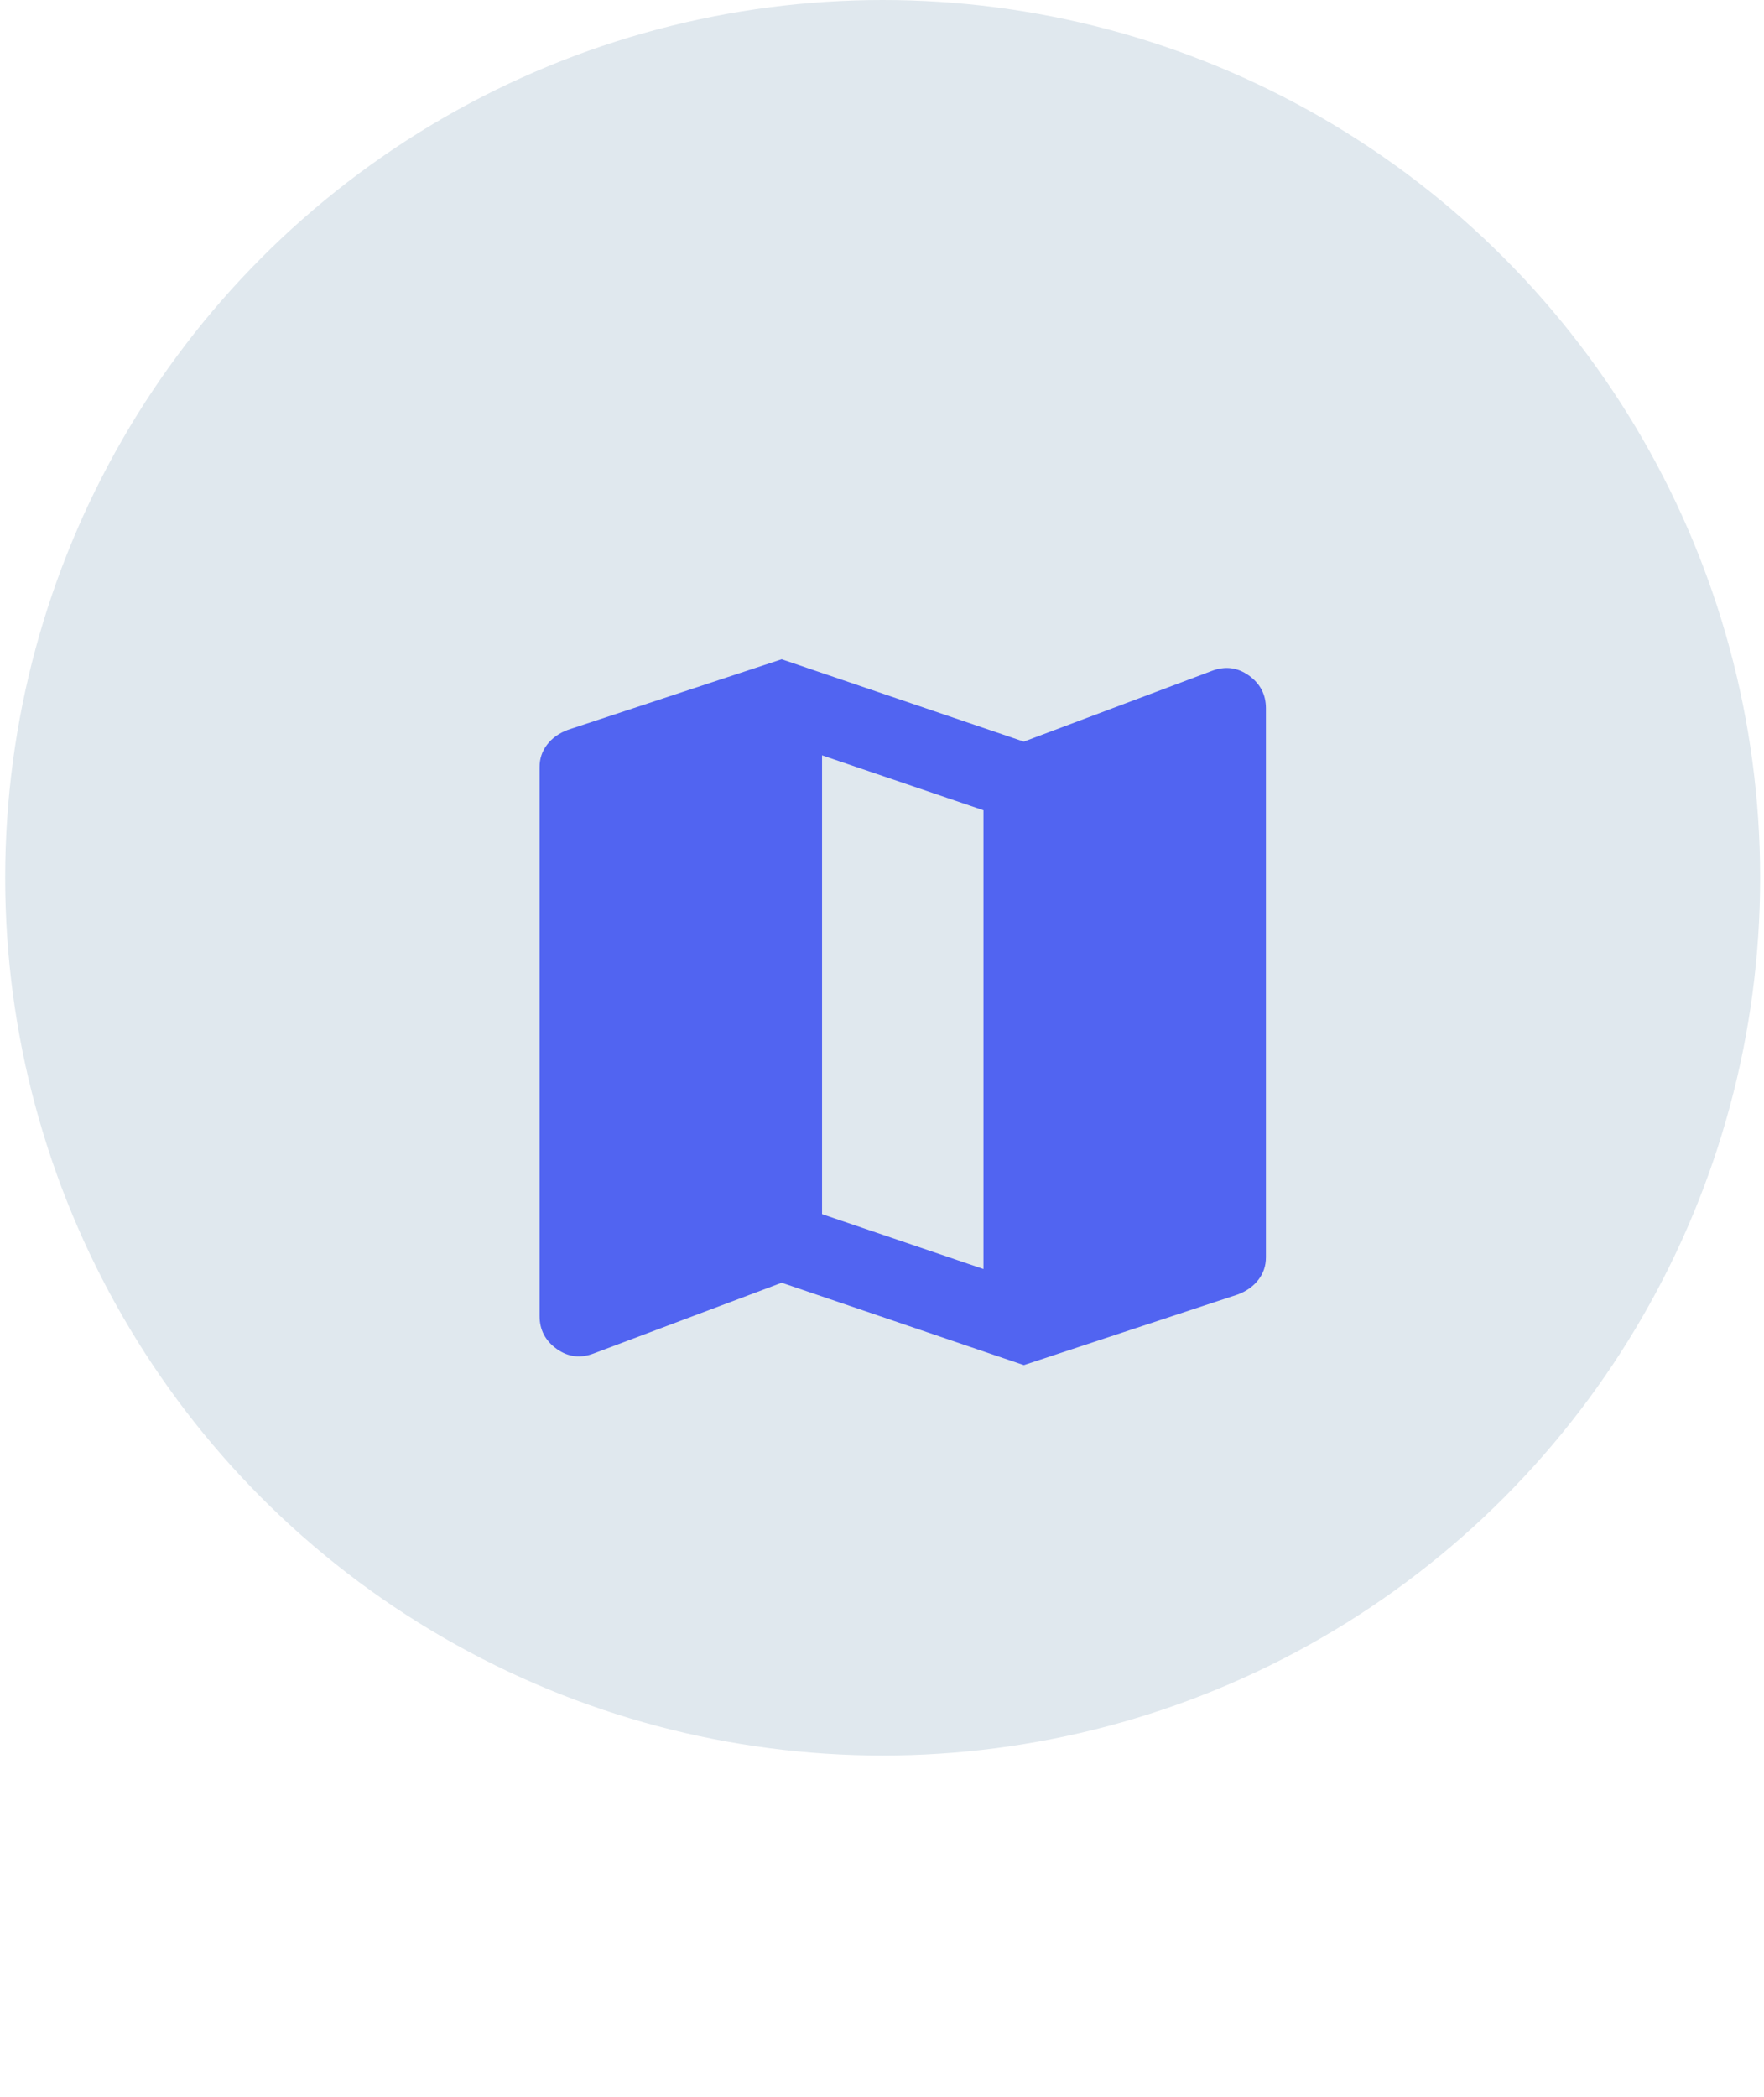 <svg width="85" height="101" viewBox="0 0 85 101" fill="none" xmlns="http://www.w3.org/2000/svg">
<circle cx="42.532" cy="42.282" r="42.282" fill="#E0E8EE"/>
<g filter="url(#filter0_i_2018_408)">
<mask id="mask0_2018_408" style="mask-type:alpha" maskUnits="userSpaceOnUse" x="19" y="18" width="48" height="47">
<rect x="19.982" y="18.792" width="46.04" height="46.04" fill="#D9D9D9"/>
</mask>
<g mask="url(#mask0_2018_408)">
<path d="M49.333 62L37.667 58.033L28.625 61.433C27.977 61.685 27.377 61.614 26.826 61.221C26.276 60.827 26 60.3 26 59.639V33.194C26 32.785 26.122 32.423 26.365 32.108C26.608 31.794 26.94 31.557 27.361 31.4L37.667 28L49.333 31.967L58.375 28.567C59.023 28.315 59.623 28.386 60.174 28.779C60.725 29.173 61 29.7 61 30.361V56.806C61 57.215 60.879 57.577 60.635 57.892C60.392 58.206 60.06 58.443 59.639 58.6L49.333 62ZM47.389 57.372V35.272L39.611 32.628V54.728L47.389 57.372Z" fill="#5164F1"/>
</g>
</g>
<defs>
<filter id="filter0_i_2018_408" x="26" y="28" width="35" height="37.758" filterUnits="userSpaceOnUse" color-interpolation-filters="sRGB">
<feFlood flood-opacity="0" result="BackgroundImageFix"/>
<feBlend mode="normal" in="SourceGraphic" in2="BackgroundImageFix" result="shape"/>
<feColorMatrix in="SourceAlpha" type="matrix" values="0 0 0 0 0 0 0 0 0 0 0 0 0 0 0 0 0 0 127 0" result="hardAlpha"/>
<feOffset dy="3.758"/>
<feGaussianBlur stdDeviation="1.879"/>
<feComposite in2="hardAlpha" operator="arithmetic" k2="-1" k3="1"/>
<feColorMatrix type="matrix" values="0 0 0 0 0.238 0 0 0 0 0.238 0 0 0 0 0.238 0 0 0 0.25 0"/>
<feBlend mode="normal" in2="shape" result="effect1_innerShadow_2018_408"/>
</filter>
</defs>
</svg>
